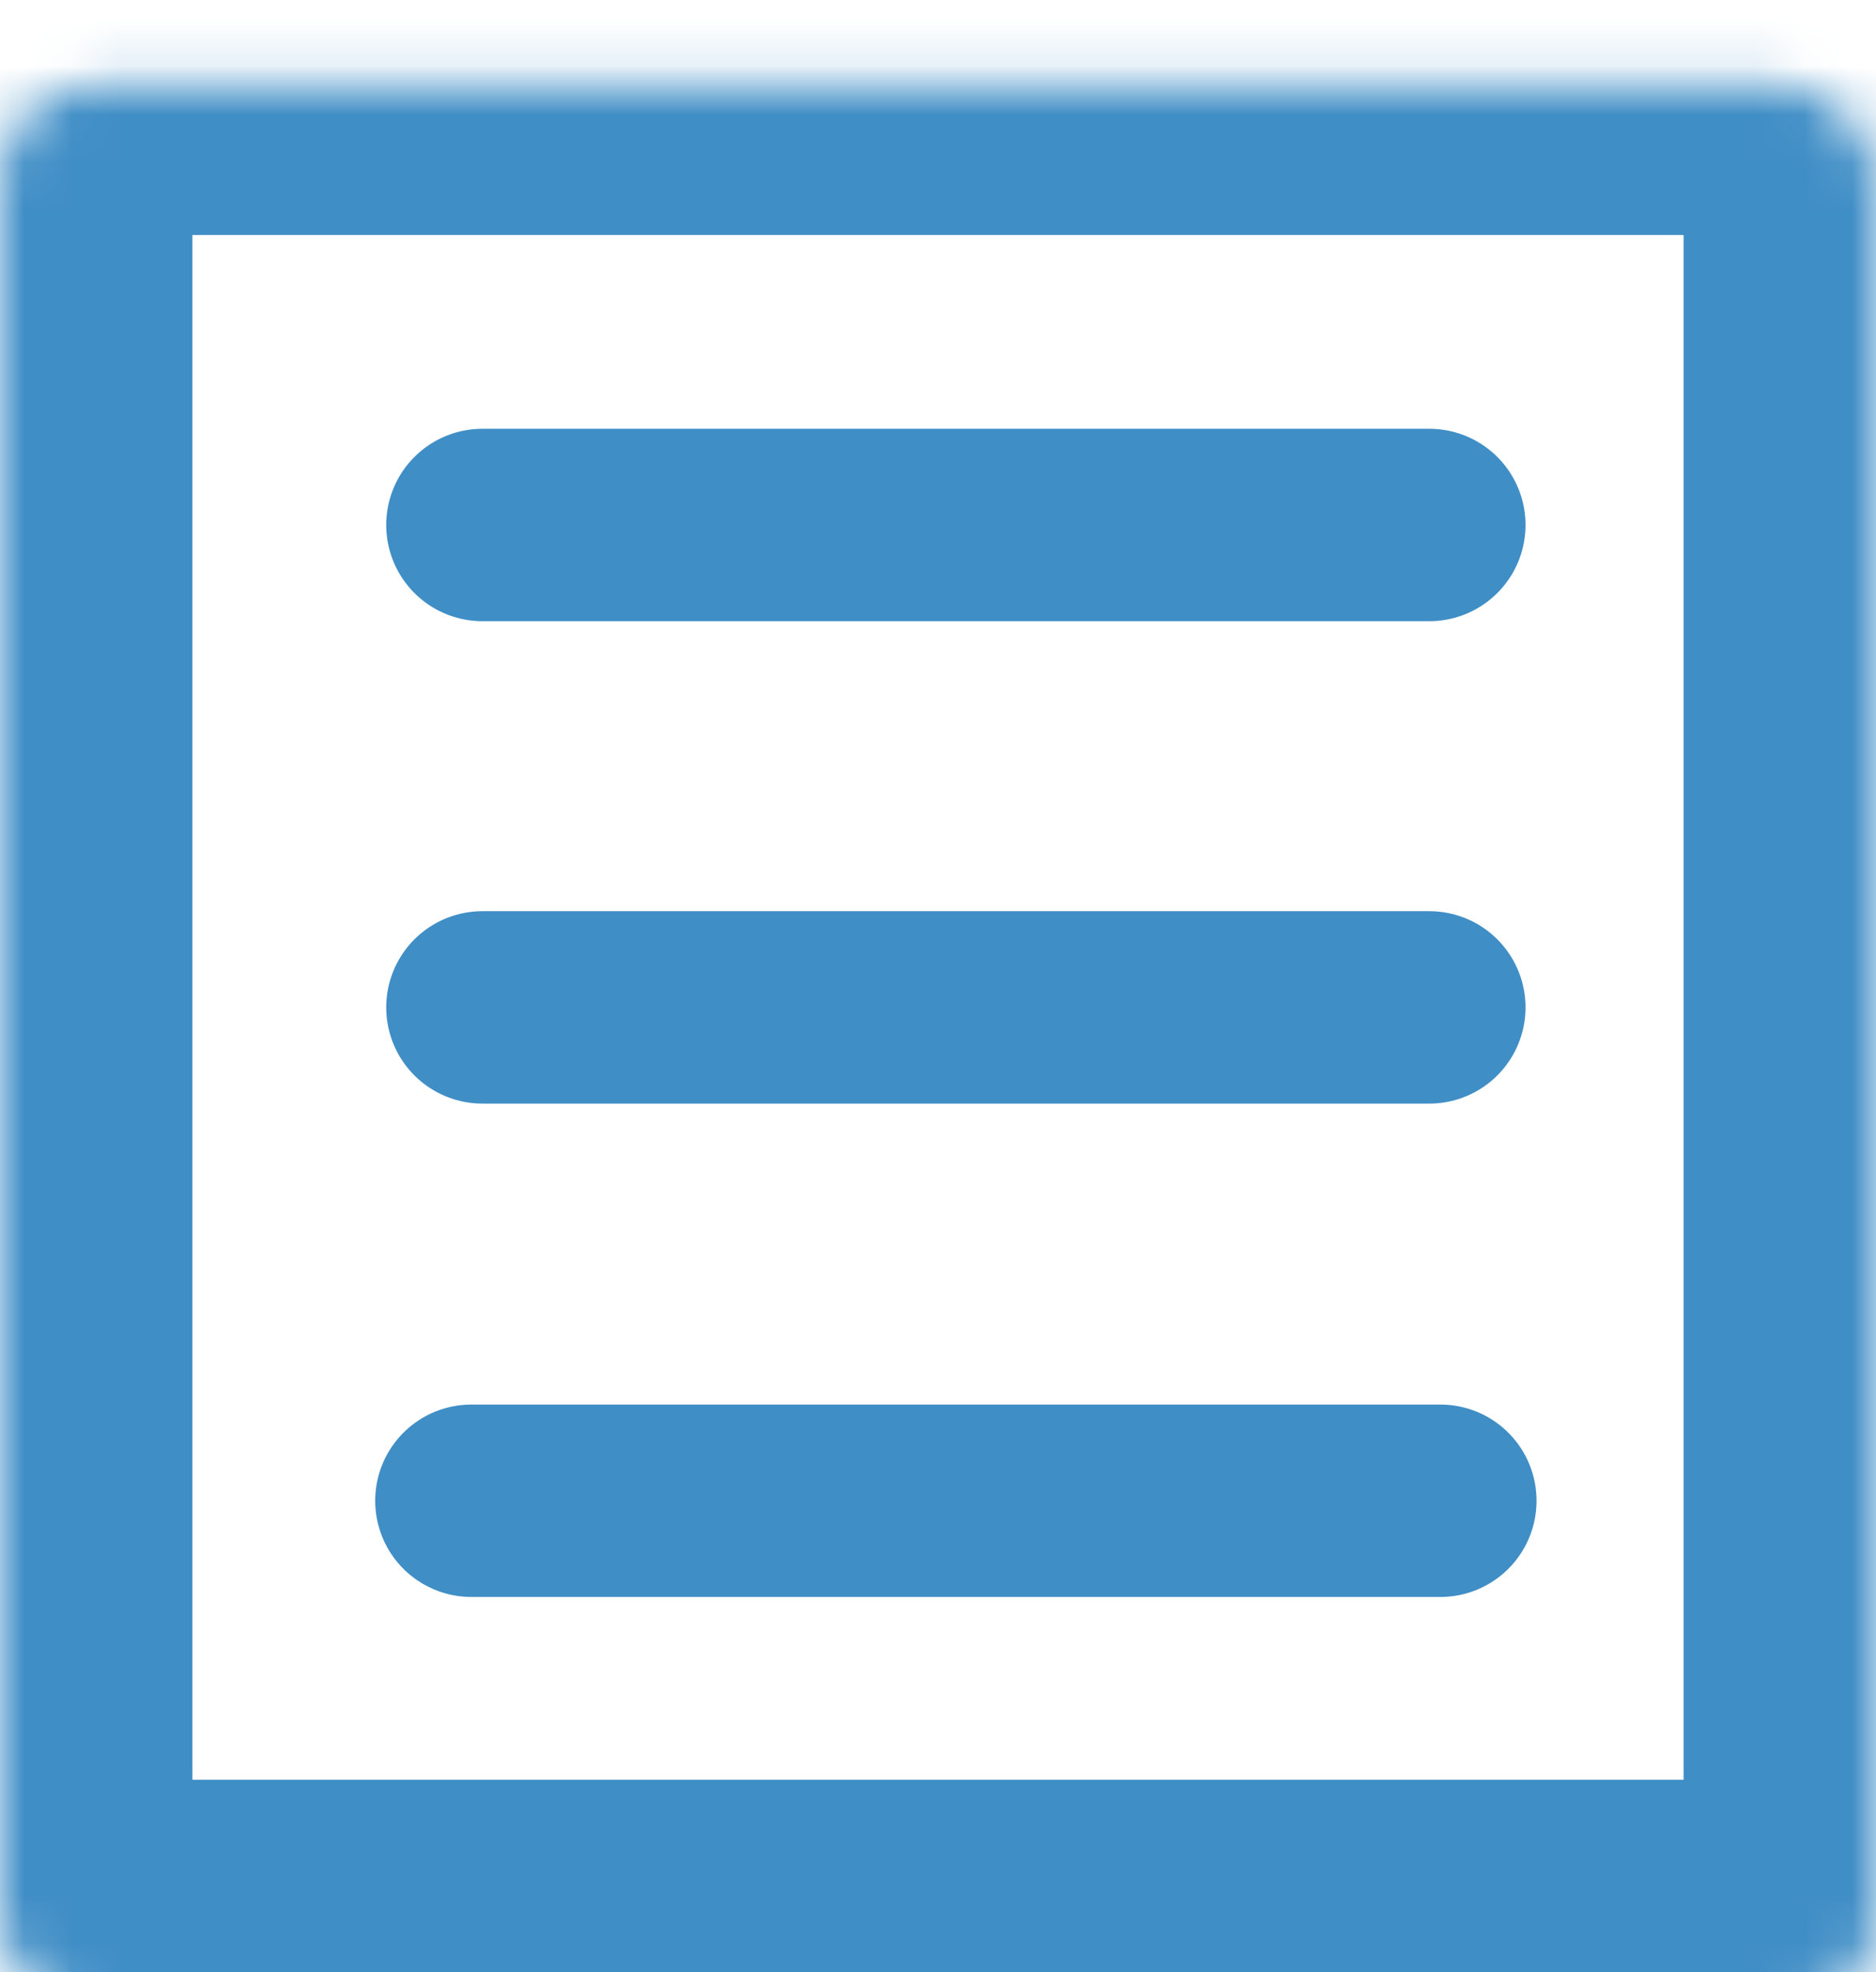 <svg width="39" height="41" viewBox="0 0 39 41" fill="none" xmlns="http://www.w3.org/2000/svg">
<path d="M10.029 20.943H29.714" stroke="#408EC6" stroke-width="4" stroke-linecap="round"/>
<line x1="9.8" y1="31.2" x2="29.943" y2="31.2" stroke="#408EC6" stroke-width="4" stroke-linecap="round"/>
<path d="M10.029 10.914H29.714" stroke="#408EC6" stroke-width="4" stroke-linecap="round"/>
<mask id="path-4-inside-1" fill="white">
<rect y="0.886" width="39" height="40.114" rx="2"/>
</mask>
<rect y="0.886" width="39" height="40.114" rx="2" stroke="#408EC6" stroke-width="8" mask="url(#path-4-inside-1)"/>
</svg>
